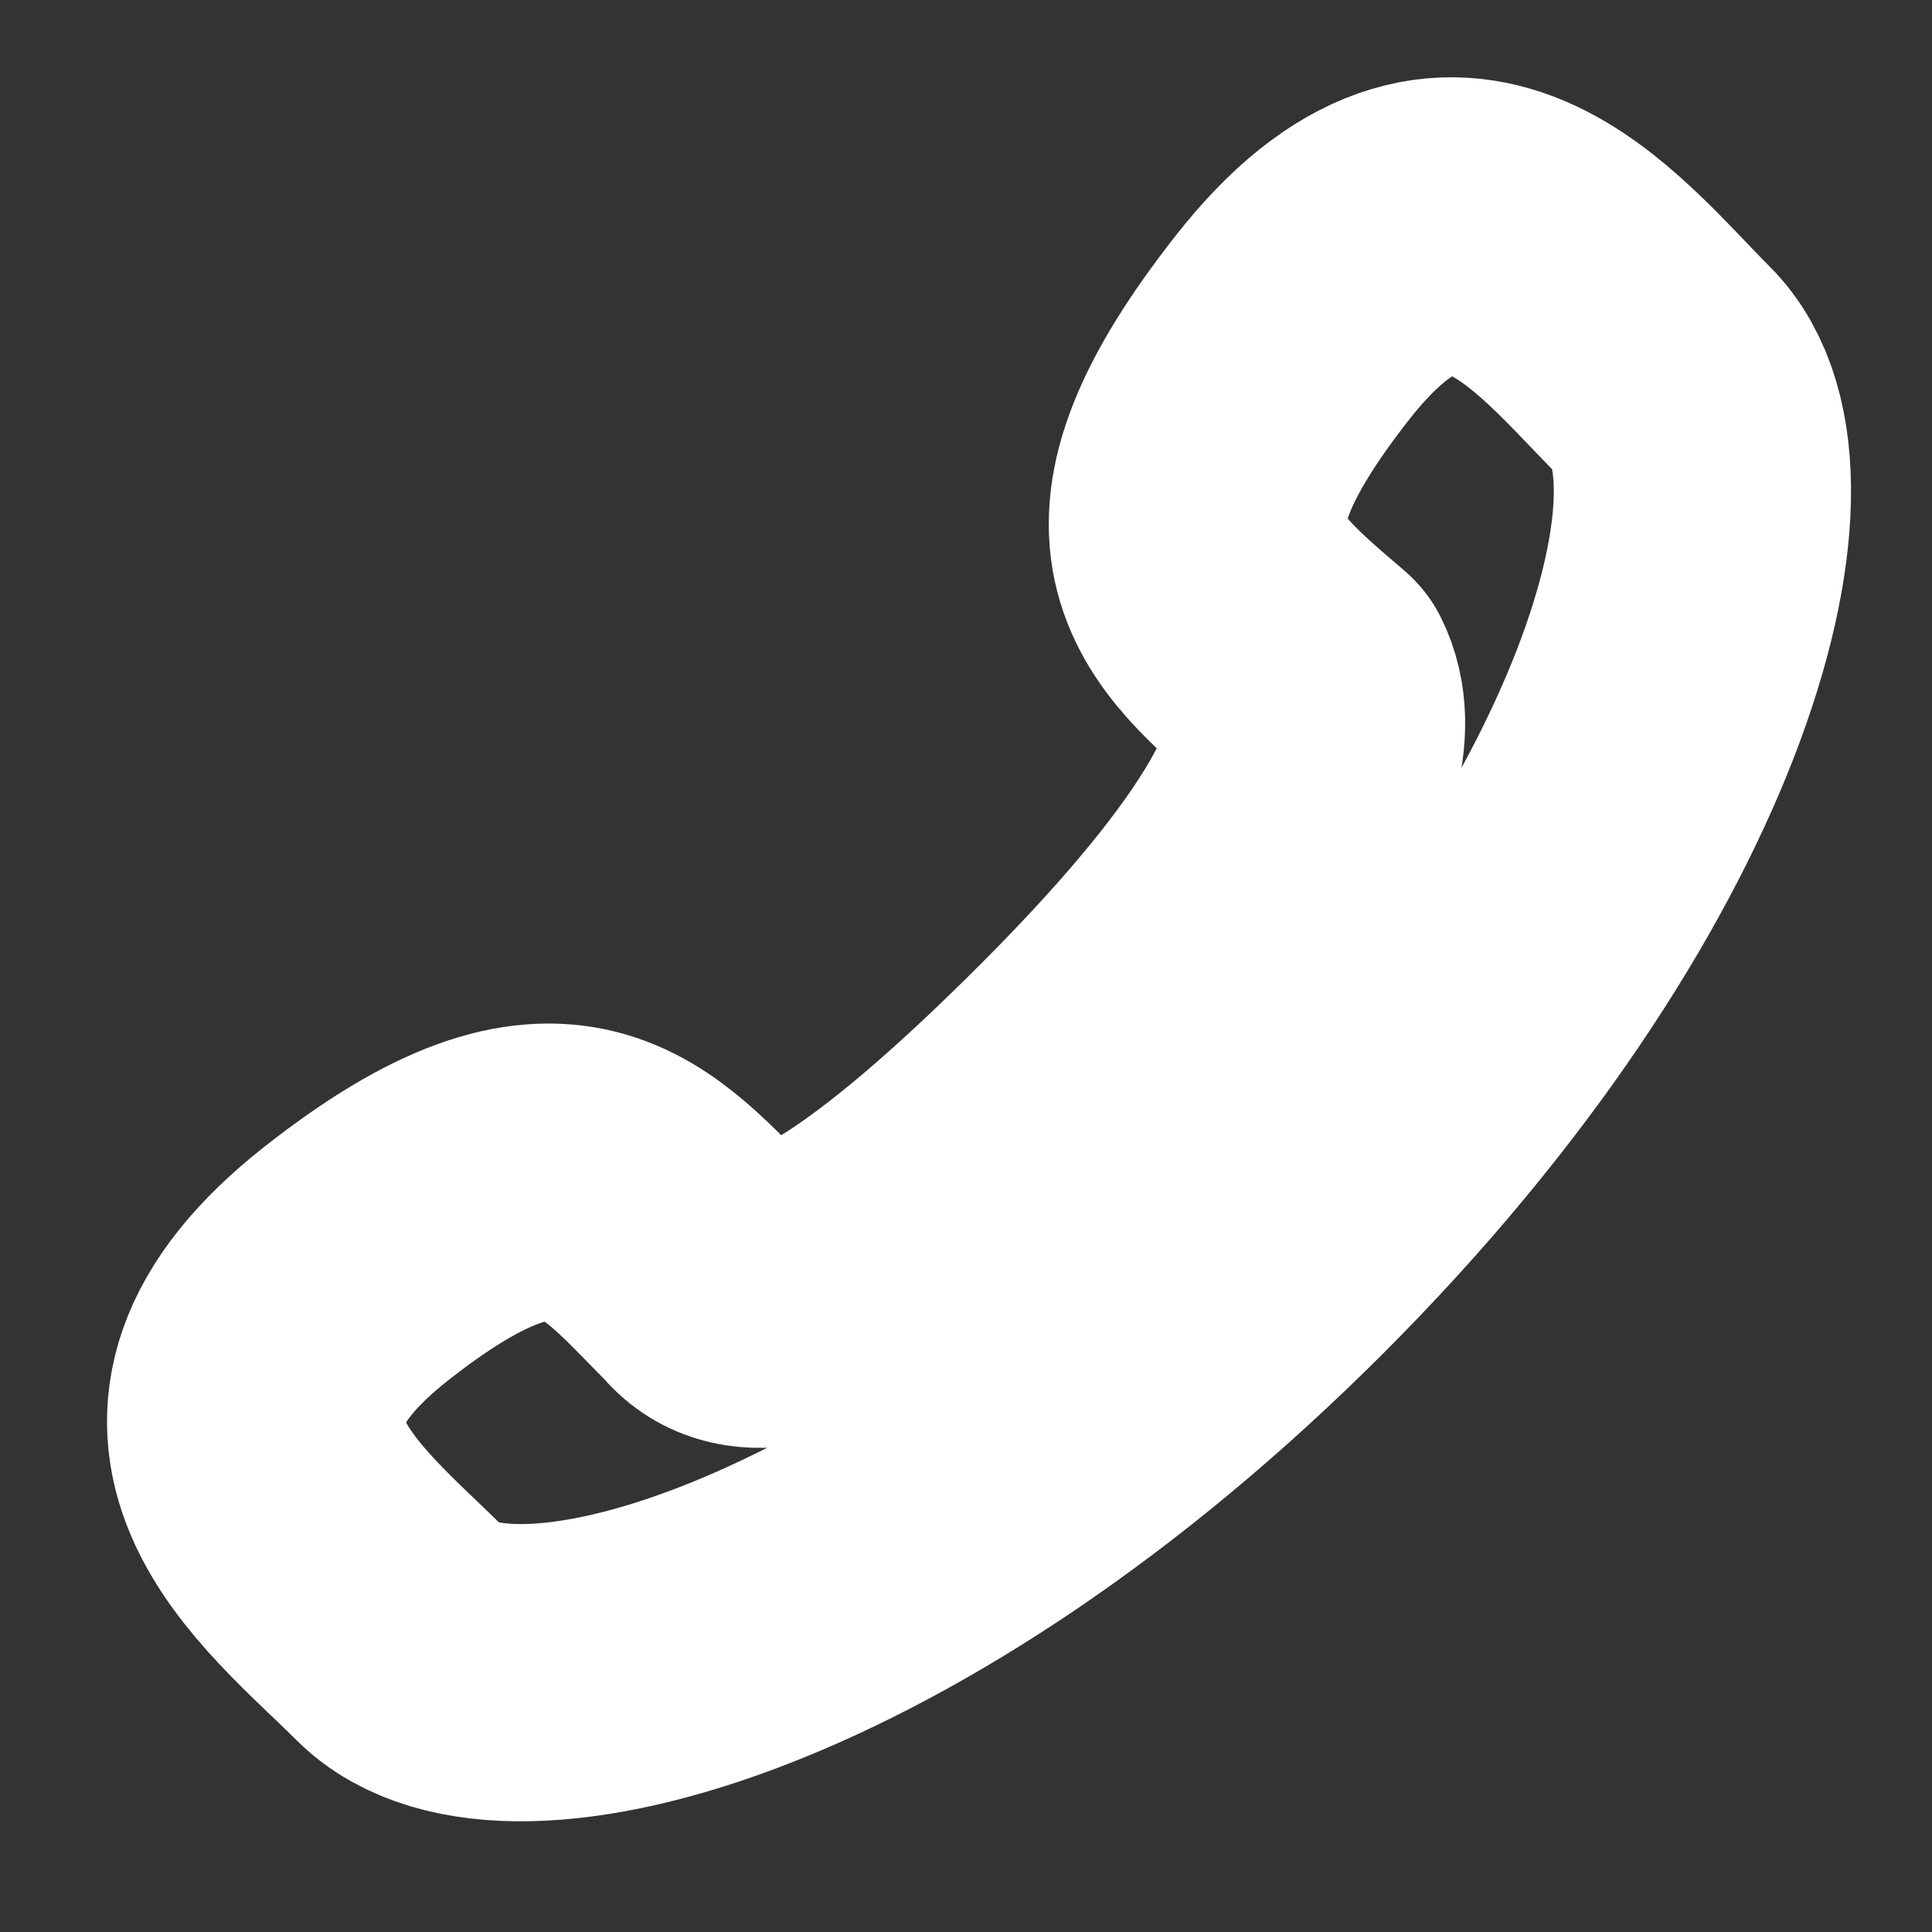 <svg xmlns="http://www.w3.org/2000/svg" viewBox="-493 494 13 13"><rect x="-493" y="494" width="13" height="13" fill="#333333" stroke="none"/><path class="st0" d="M-485.7 501.2c-1 1-2.1 1.9-2.5 1.4-.6-.6-1-1.2-2.4-.1-1.4 1.1-.3 1.9.3 2.5.7.7 3.3 0 5.9-2.6 2.6-2.6 3.3-5.2 2.6-5.9-.6-.6-1.4-1.7-2.5-.3s-.6 1.8.1 2.4c.3.6-.6 1.7-1.5 2.6z" fill="none" stroke="#fff" stroke-linecap="round" stroke-linejoin="round" stroke-width="2"/></svg>
